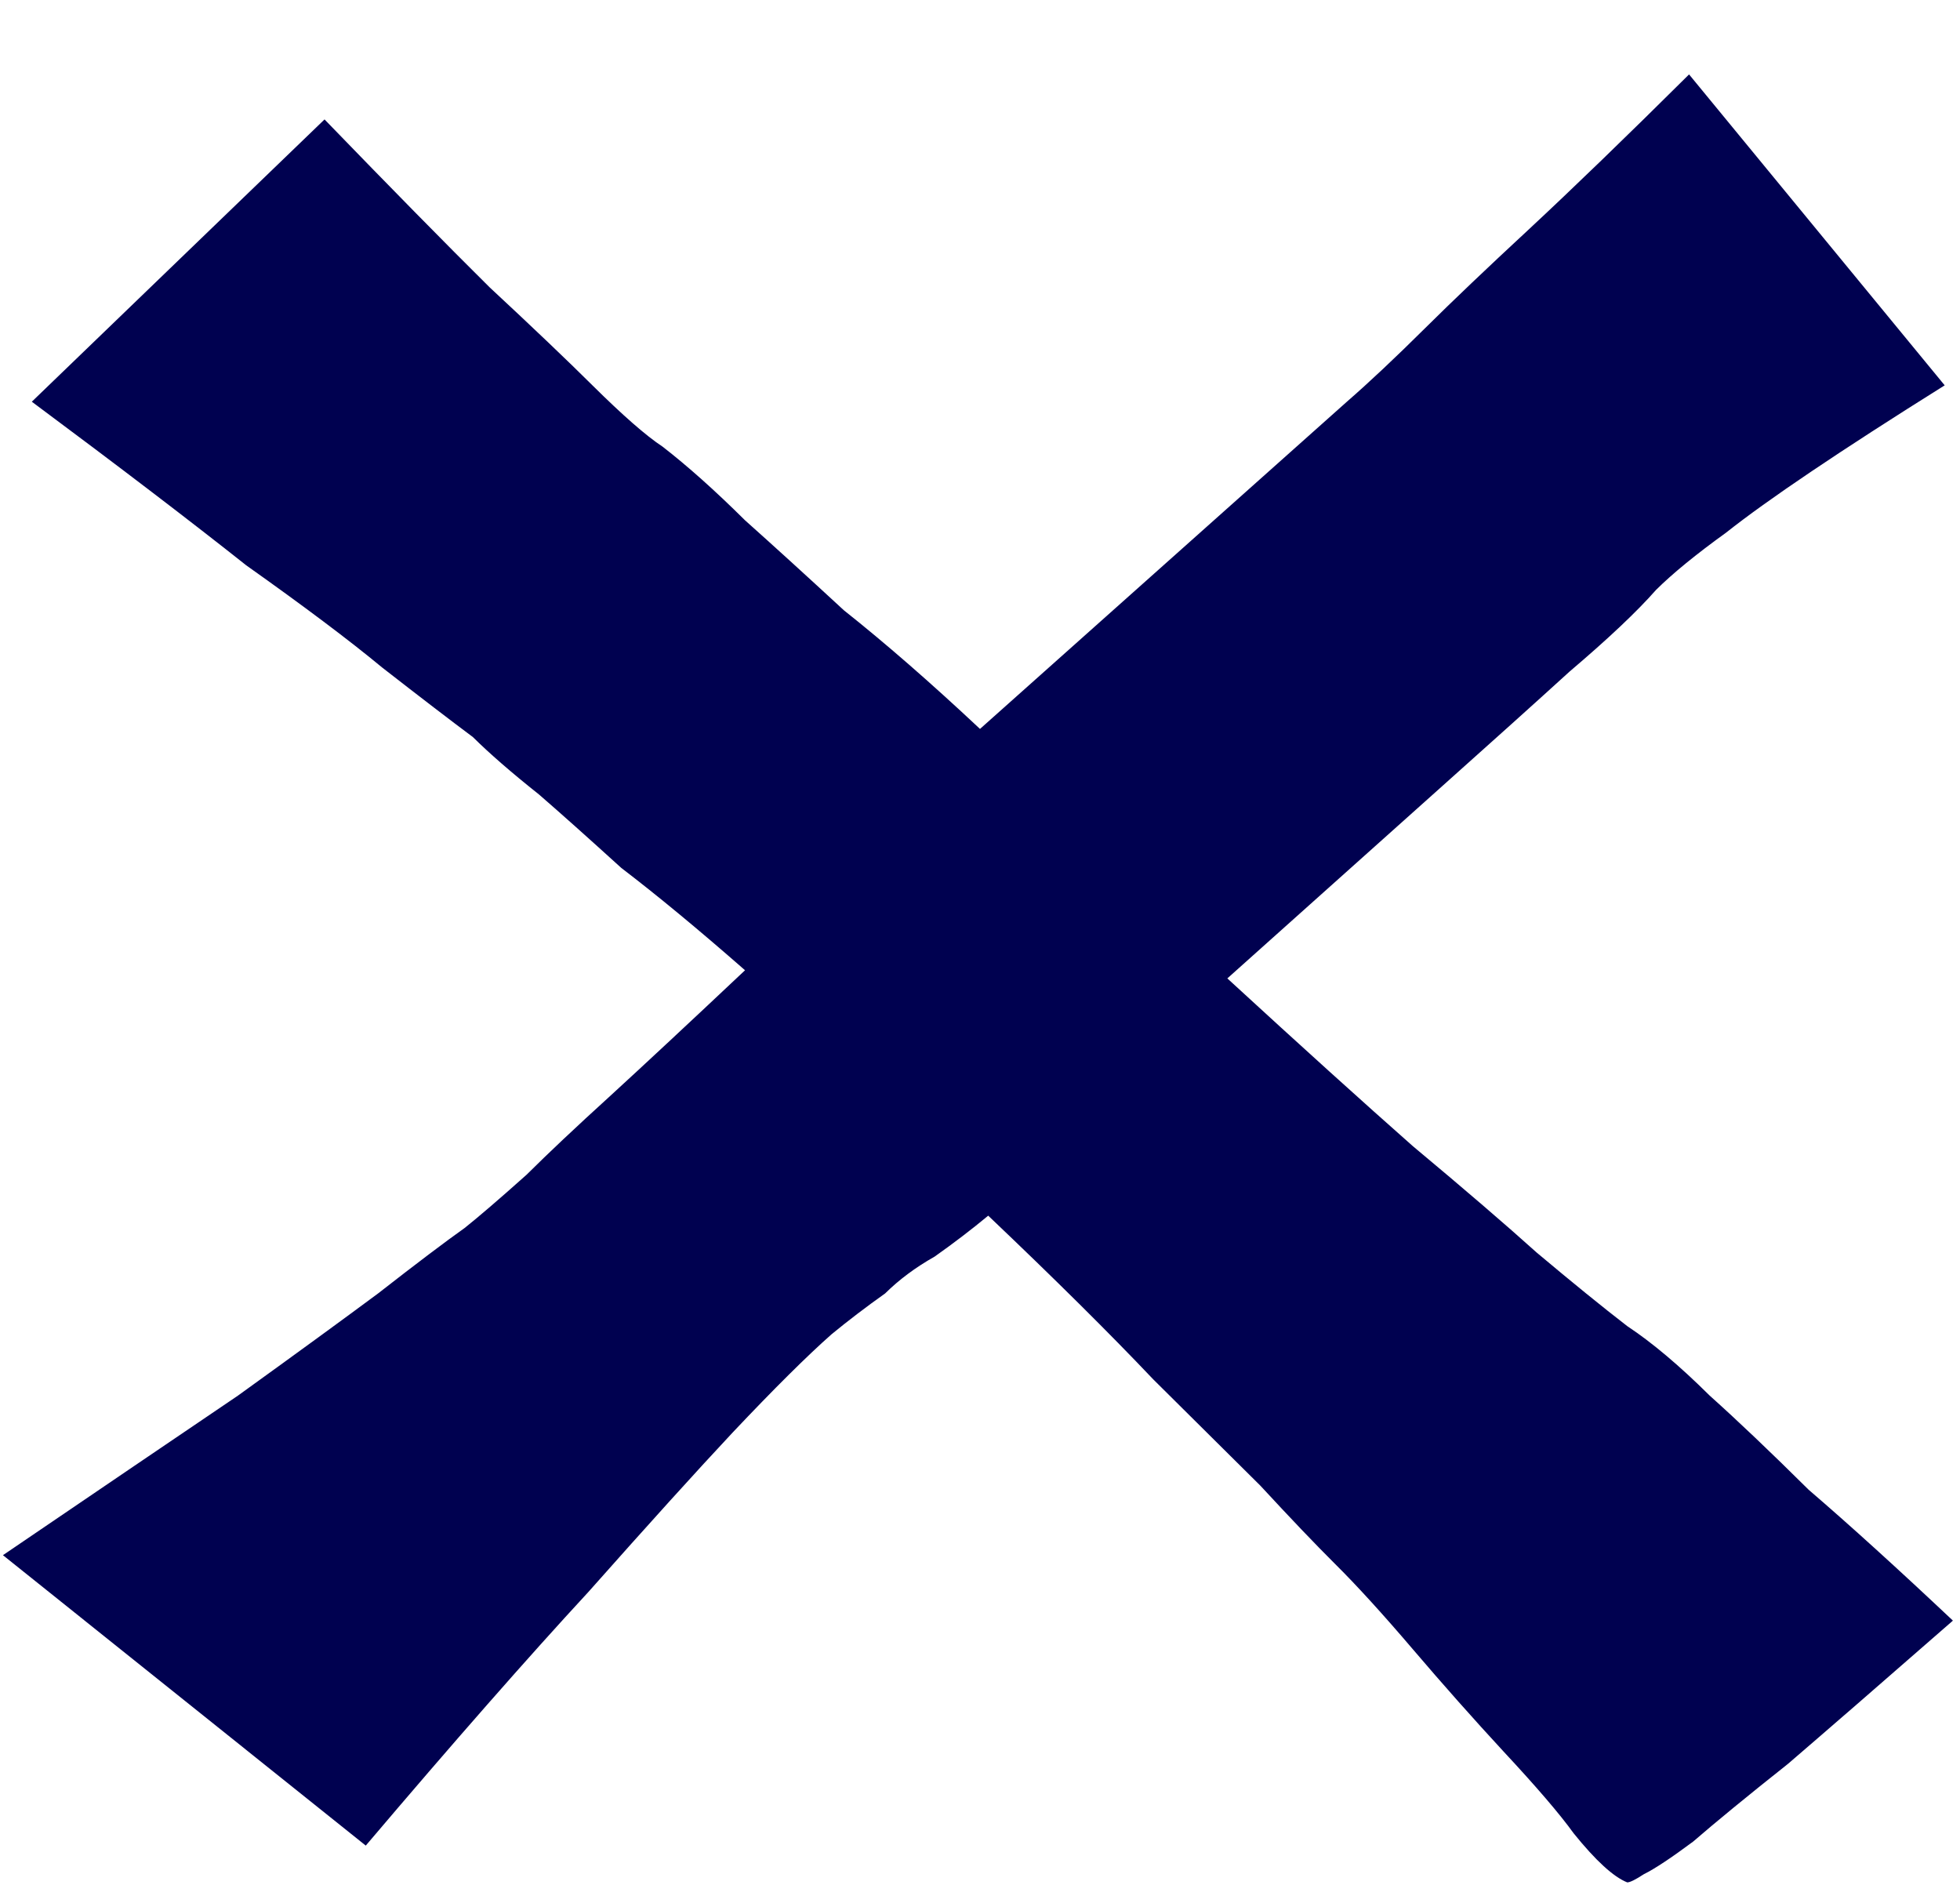 <svg xmlns="http://www.w3.org/2000/svg" width="26" height="25" viewBox="0 0 26 25" fill="none">
  <path d="M21.586 24.967C21.404 24.895 21.167 24.678 20.875 24.316C20.693 24.063 20.383 23.701 19.945 23.231C19.544 22.797 19.143 22.345 18.742 21.875C18.341 21.405 17.995 21.025 17.703 20.736C17.448 20.482 17.12 20.139 16.719 19.705C16.354 19.343 15.88 18.873 15.297 18.294C14.714 17.679 13.984 16.956 13.109 16.124C12.891 16.305 12.654 16.486 12.398 16.667C12.143 16.811 11.925 16.974 11.742 17.155C11.487 17.336 11.25 17.517 11.031 17.697C10.703 17.987 10.266 18.421 9.719 19C9.245 19.506 8.607 20.211 7.805 21.115C7.003 21.983 6.018 23.105 4.852 24.479L0.039 20.627C1.315 19.759 2.354 19.054 3.156 18.511C3.958 17.933 4.578 17.48 5.016 17.155C5.526 16.757 5.909 16.468 6.164 16.287C6.346 16.142 6.62 15.907 6.984 15.582C7.276 15.292 7.641 14.948 8.078 14.551C8.552 14.117 9.154 13.556 9.883 12.869C9.263 12.326 8.716 11.874 8.242 11.512C7.805 11.115 7.44 10.789 7.148 10.536C6.784 10.247 6.492 9.993 6.273 9.776C5.982 9.559 5.581 9.252 5.07 8.854C4.633 8.492 4.031 8.04 3.266 7.498C2.536 6.919 1.589 6.196 0.422 5.328L4.305 1.584C5.18 2.488 5.909 3.23 6.492 3.808C7.076 4.351 7.531 4.785 7.859 5.111C8.26 5.508 8.57 5.78 8.789 5.924C9.117 6.178 9.482 6.503 9.883 6.901C10.247 7.226 10.685 7.624 11.195 8.095C11.742 8.529 12.344 9.053 13 9.668L17.867 5.328C18.159 5.074 18.505 4.749 18.906 4.351C19.271 3.989 19.727 3.555 20.273 3.049C20.857 2.506 21.568 1.819 22.406 0.987L25.797 5.111C24.411 5.979 23.445 6.63 22.898 7.064C22.497 7.353 22.188 7.606 21.969 7.823C21.714 8.113 21.331 8.474 20.82 8.908C20.383 9.306 19.799 9.831 19.07 10.482C18.341 11.133 17.411 11.965 16.281 12.977C17.266 13.882 18.086 14.623 18.742 15.202C19.435 15.78 19.982 16.251 20.383 16.612C20.857 17.01 21.258 17.336 21.586 17.589C21.914 17.806 22.279 18.113 22.68 18.511C23.044 18.837 23.482 19.253 23.992 19.759C24.539 20.229 25.177 20.808 25.906 21.495C24.995 22.291 24.266 22.924 23.719 23.394C23.172 23.828 22.753 24.172 22.461 24.425C22.169 24.642 21.951 24.787 21.805 24.859C21.695 24.931 21.622 24.967 21.586 24.967Z" fill="#000150"/>
</svg>
